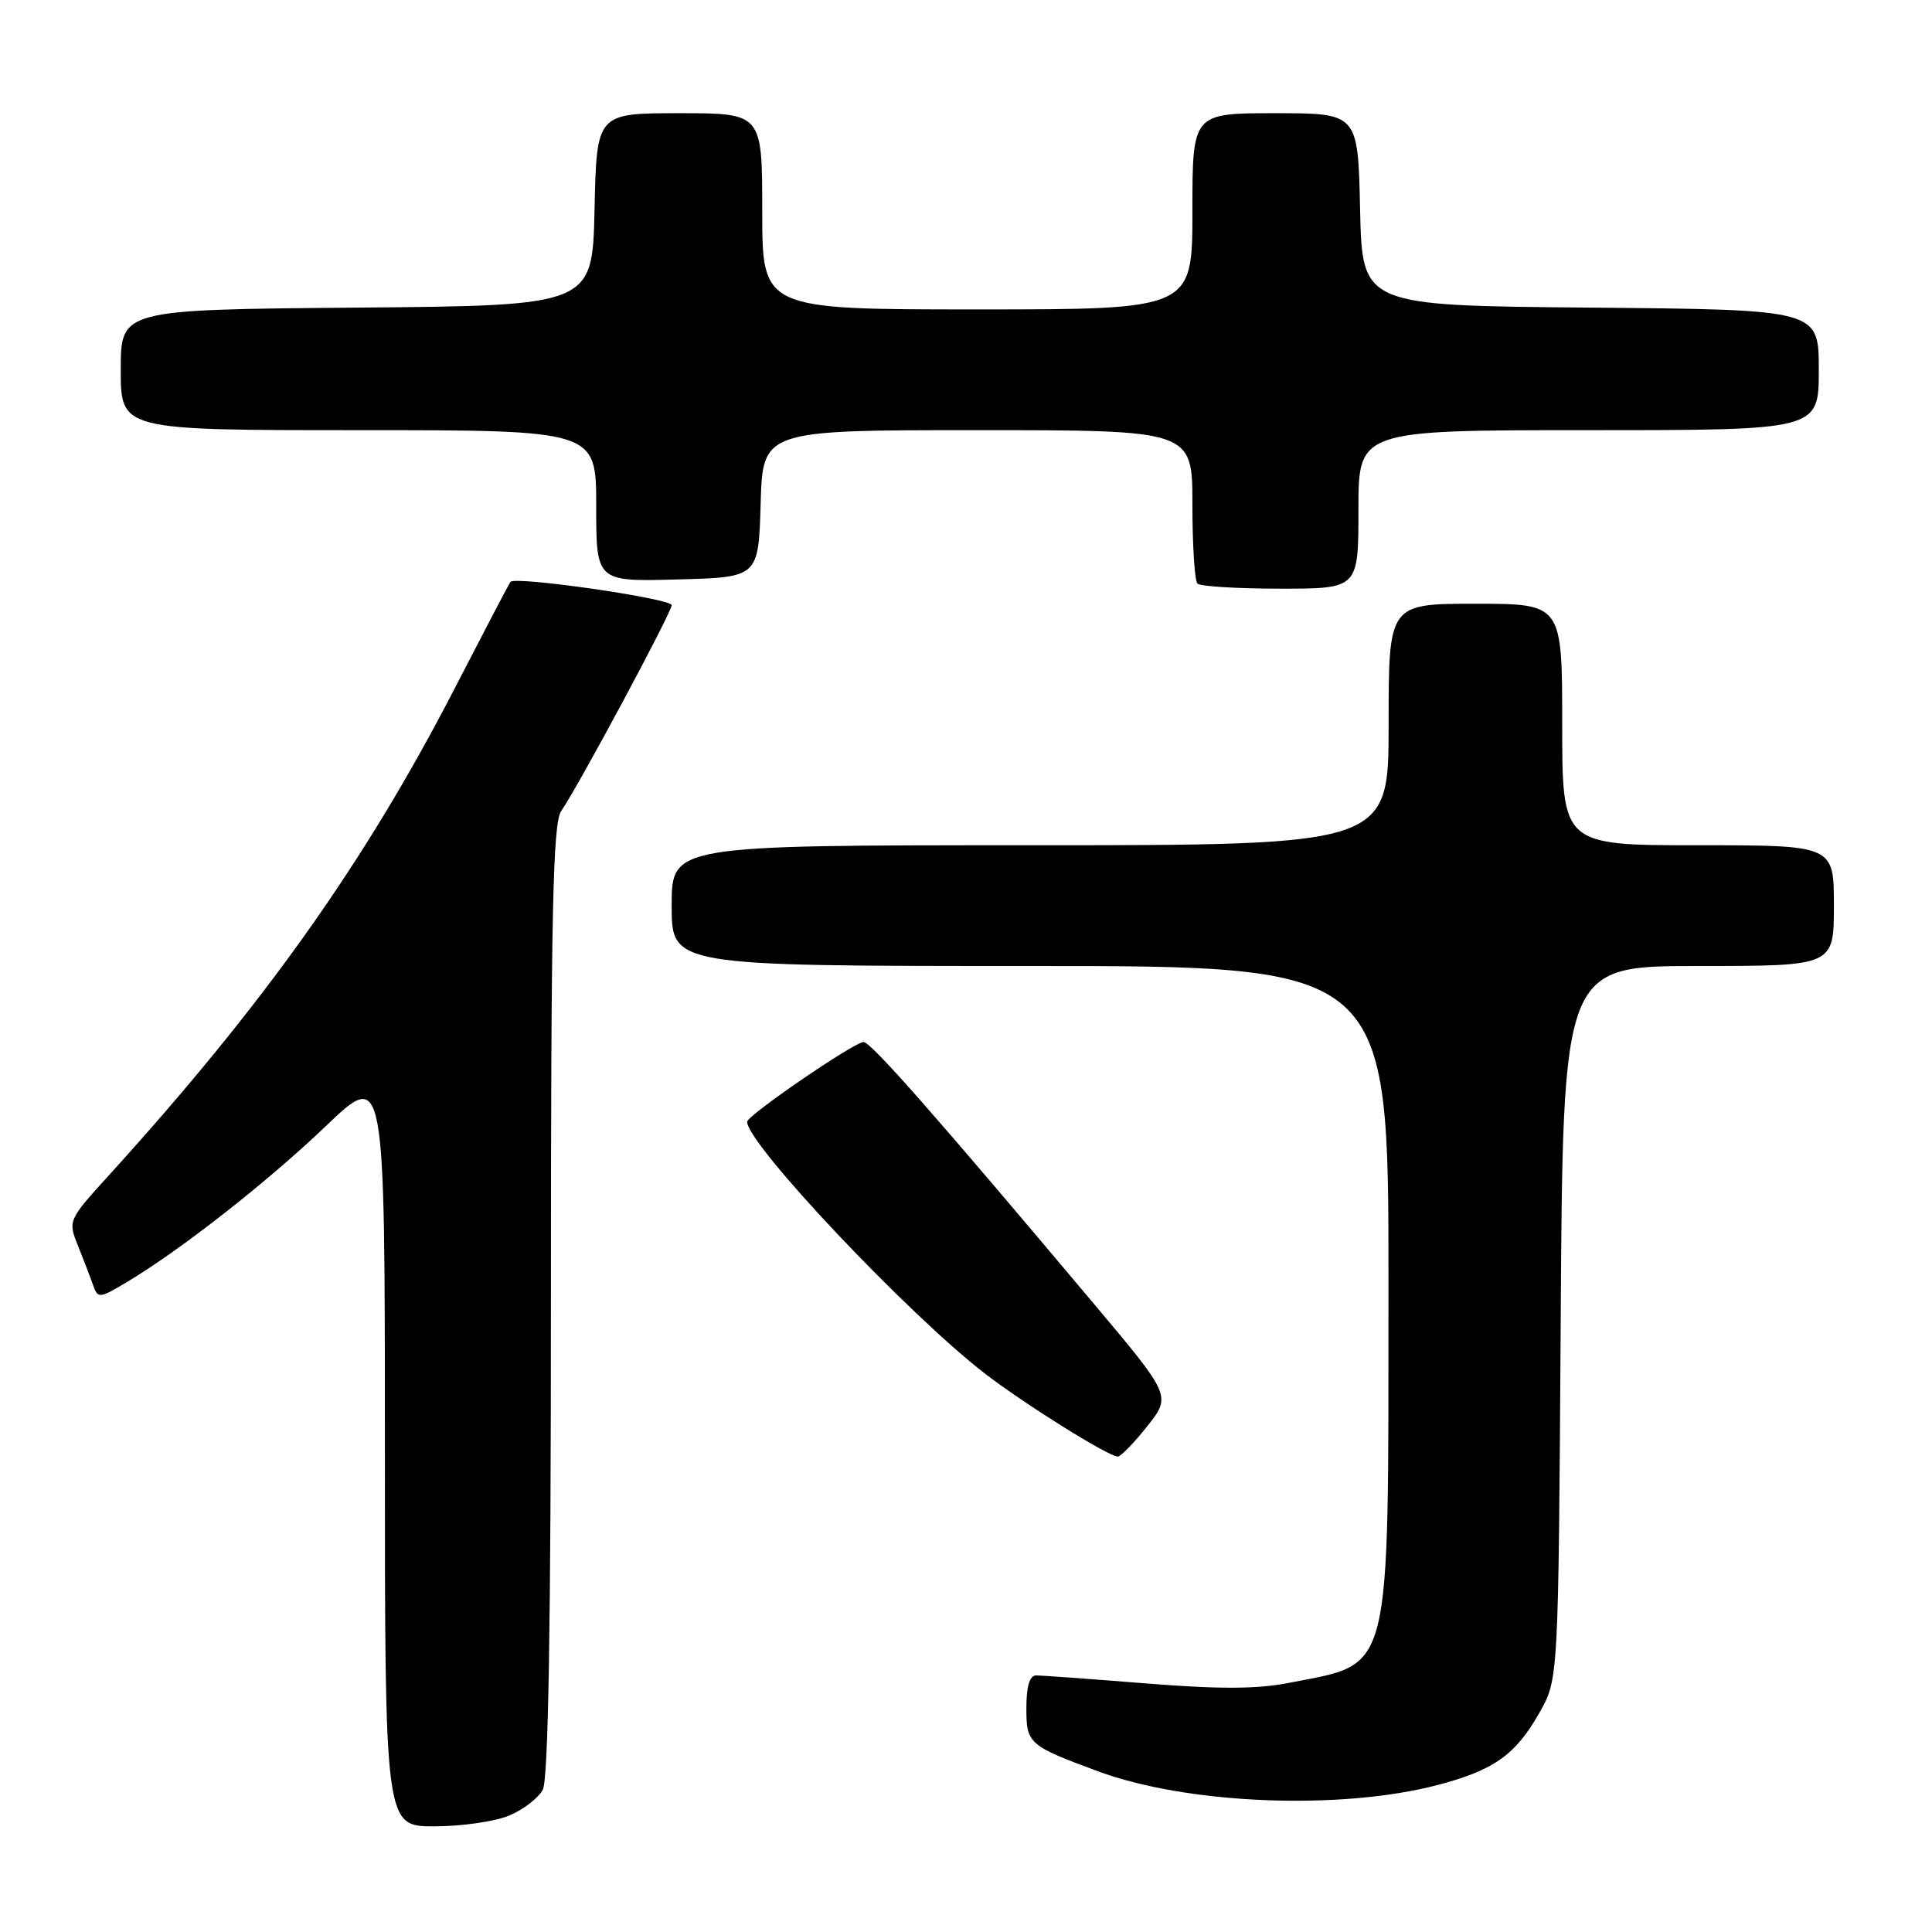 <?xml version="1.0" encoding="UTF-8" standalone="no"?>
<!DOCTYPE svg PUBLIC "-//W3C//DTD SVG 1.1//EN" "http://www.w3.org/Graphics/SVG/1.1/DTD/svg11.dtd" >
<svg xmlns="http://www.w3.org/2000/svg" xmlns:xlink="http://www.w3.org/1999/xlink" version="1.1" viewBox="0 0 256 256">
 <g >
 <path fill="currentColor"
d=" M 67.45 240.58 C 69.31 239.81 71.33 238.26 71.92 237.15 C 72.66 235.77 73.00 215.39 73.00 172.29 C 73.00 120.94 73.25 109.08 74.36 107.47 C 76.66 104.14 89.00 81.14 89.00 80.19 C 89.00 79.31 68.28 76.32 67.64 77.10 C 67.46 77.32 64.13 83.69 60.23 91.25 C 48.36 114.26 35.00 133.07 14.54 155.61 C 9.00 161.70 8.99 161.73 10.35 165.11 C 11.09 166.97 12.00 169.32 12.35 170.33 C 12.97 172.07 13.19 172.05 16.75 169.92 C 23.90 165.66 35.38 156.66 43.17 149.22 C 51.00 141.73 51.00 141.73 51.00 191.87 C 51.00 242.00 51.00 242.00 57.53 242.00 C 61.12 242.00 65.59 241.36 67.45 240.58 Z  M 190.50 236.52 C 197.96 234.56 200.82 232.53 204.00 226.91 C 206.50 222.50 206.50 222.50 206.80 175.25 C 207.09 128.00 207.09 128.00 225.05 128.00 C 243.00 128.00 243.00 128.00 243.00 120.00 C 243.00 112.00 243.00 112.00 225.00 112.00 C 207.00 112.00 207.00 112.00 207.00 96.00 C 207.00 80.00 207.00 80.00 195.50 80.00 C 184.00 80.00 184.00 80.00 184.00 96.00 C 184.00 112.00 184.00 112.00 136.50 112.00 C 89.00 112.00 89.00 112.00 89.00 120.00 C 89.00 128.00 89.00 128.00 136.50 128.00 C 184.00 128.00 184.00 128.00 183.98 170.25 C 183.95 222.86 184.60 220.26 170.79 222.99 C 166.62 223.82 161.52 223.84 151.84 223.06 C 144.56 222.48 138.02 222.00 137.30 222.00 C 136.43 222.00 136.00 223.45 136.00 226.34 C 136.00 231.04 136.29 231.30 145.50 234.71 C 157.34 239.09 177.61 239.90 190.50 236.52 Z  M 152.02 188.98 C 155.20 184.95 155.20 184.95 144.92 172.73 C 123.89 147.72 115.47 138.15 114.44 138.08 C 113.32 137.99 99.00 147.79 99.00 148.64 C 99.00 151.58 120.28 174.11 130.50 182.00 C 135.77 186.06 146.88 193.00 148.11 193.00 C 148.51 193.00 150.27 191.19 152.02 188.98 Z  M 180.00 67.50 C 180.00 57.00 180.00 57.00 210.50 57.00 C 241.00 57.00 241.00 57.00 241.00 49.01 C 241.00 41.03 241.00 41.03 210.75 40.76 C 180.50 40.50 180.50 40.50 180.22 27.75 C 179.94 15.00 179.94 15.00 168.97 15.00 C 158.00 15.00 158.00 15.00 158.00 28.00 C 158.00 41.00 158.00 41.00 129.50 41.00 C 101.00 41.00 101.00 41.00 101.00 28.00 C 101.00 15.00 101.00 15.00 90.03 15.00 C 79.06 15.00 79.06 15.00 78.78 27.75 C 78.50 40.50 78.50 40.50 47.25 40.76 C 16.00 41.03 16.00 41.03 16.00 49.01 C 16.00 57.00 16.00 57.00 47.50 57.00 C 79.00 57.00 79.00 57.00 79.00 67.03 C 79.00 77.07 79.00 77.07 89.75 76.78 C 100.50 76.50 100.50 76.50 100.79 66.75 C 101.07 57.00 101.07 57.00 129.54 57.00 C 158.00 57.00 158.00 57.00 158.00 66.83 C 158.00 72.24 158.30 76.97 158.67 77.33 C 159.03 77.70 163.98 78.00 169.67 78.00 C 180.00 78.00 180.00 78.00 180.00 67.50 Z "/>
</g>
</svg>